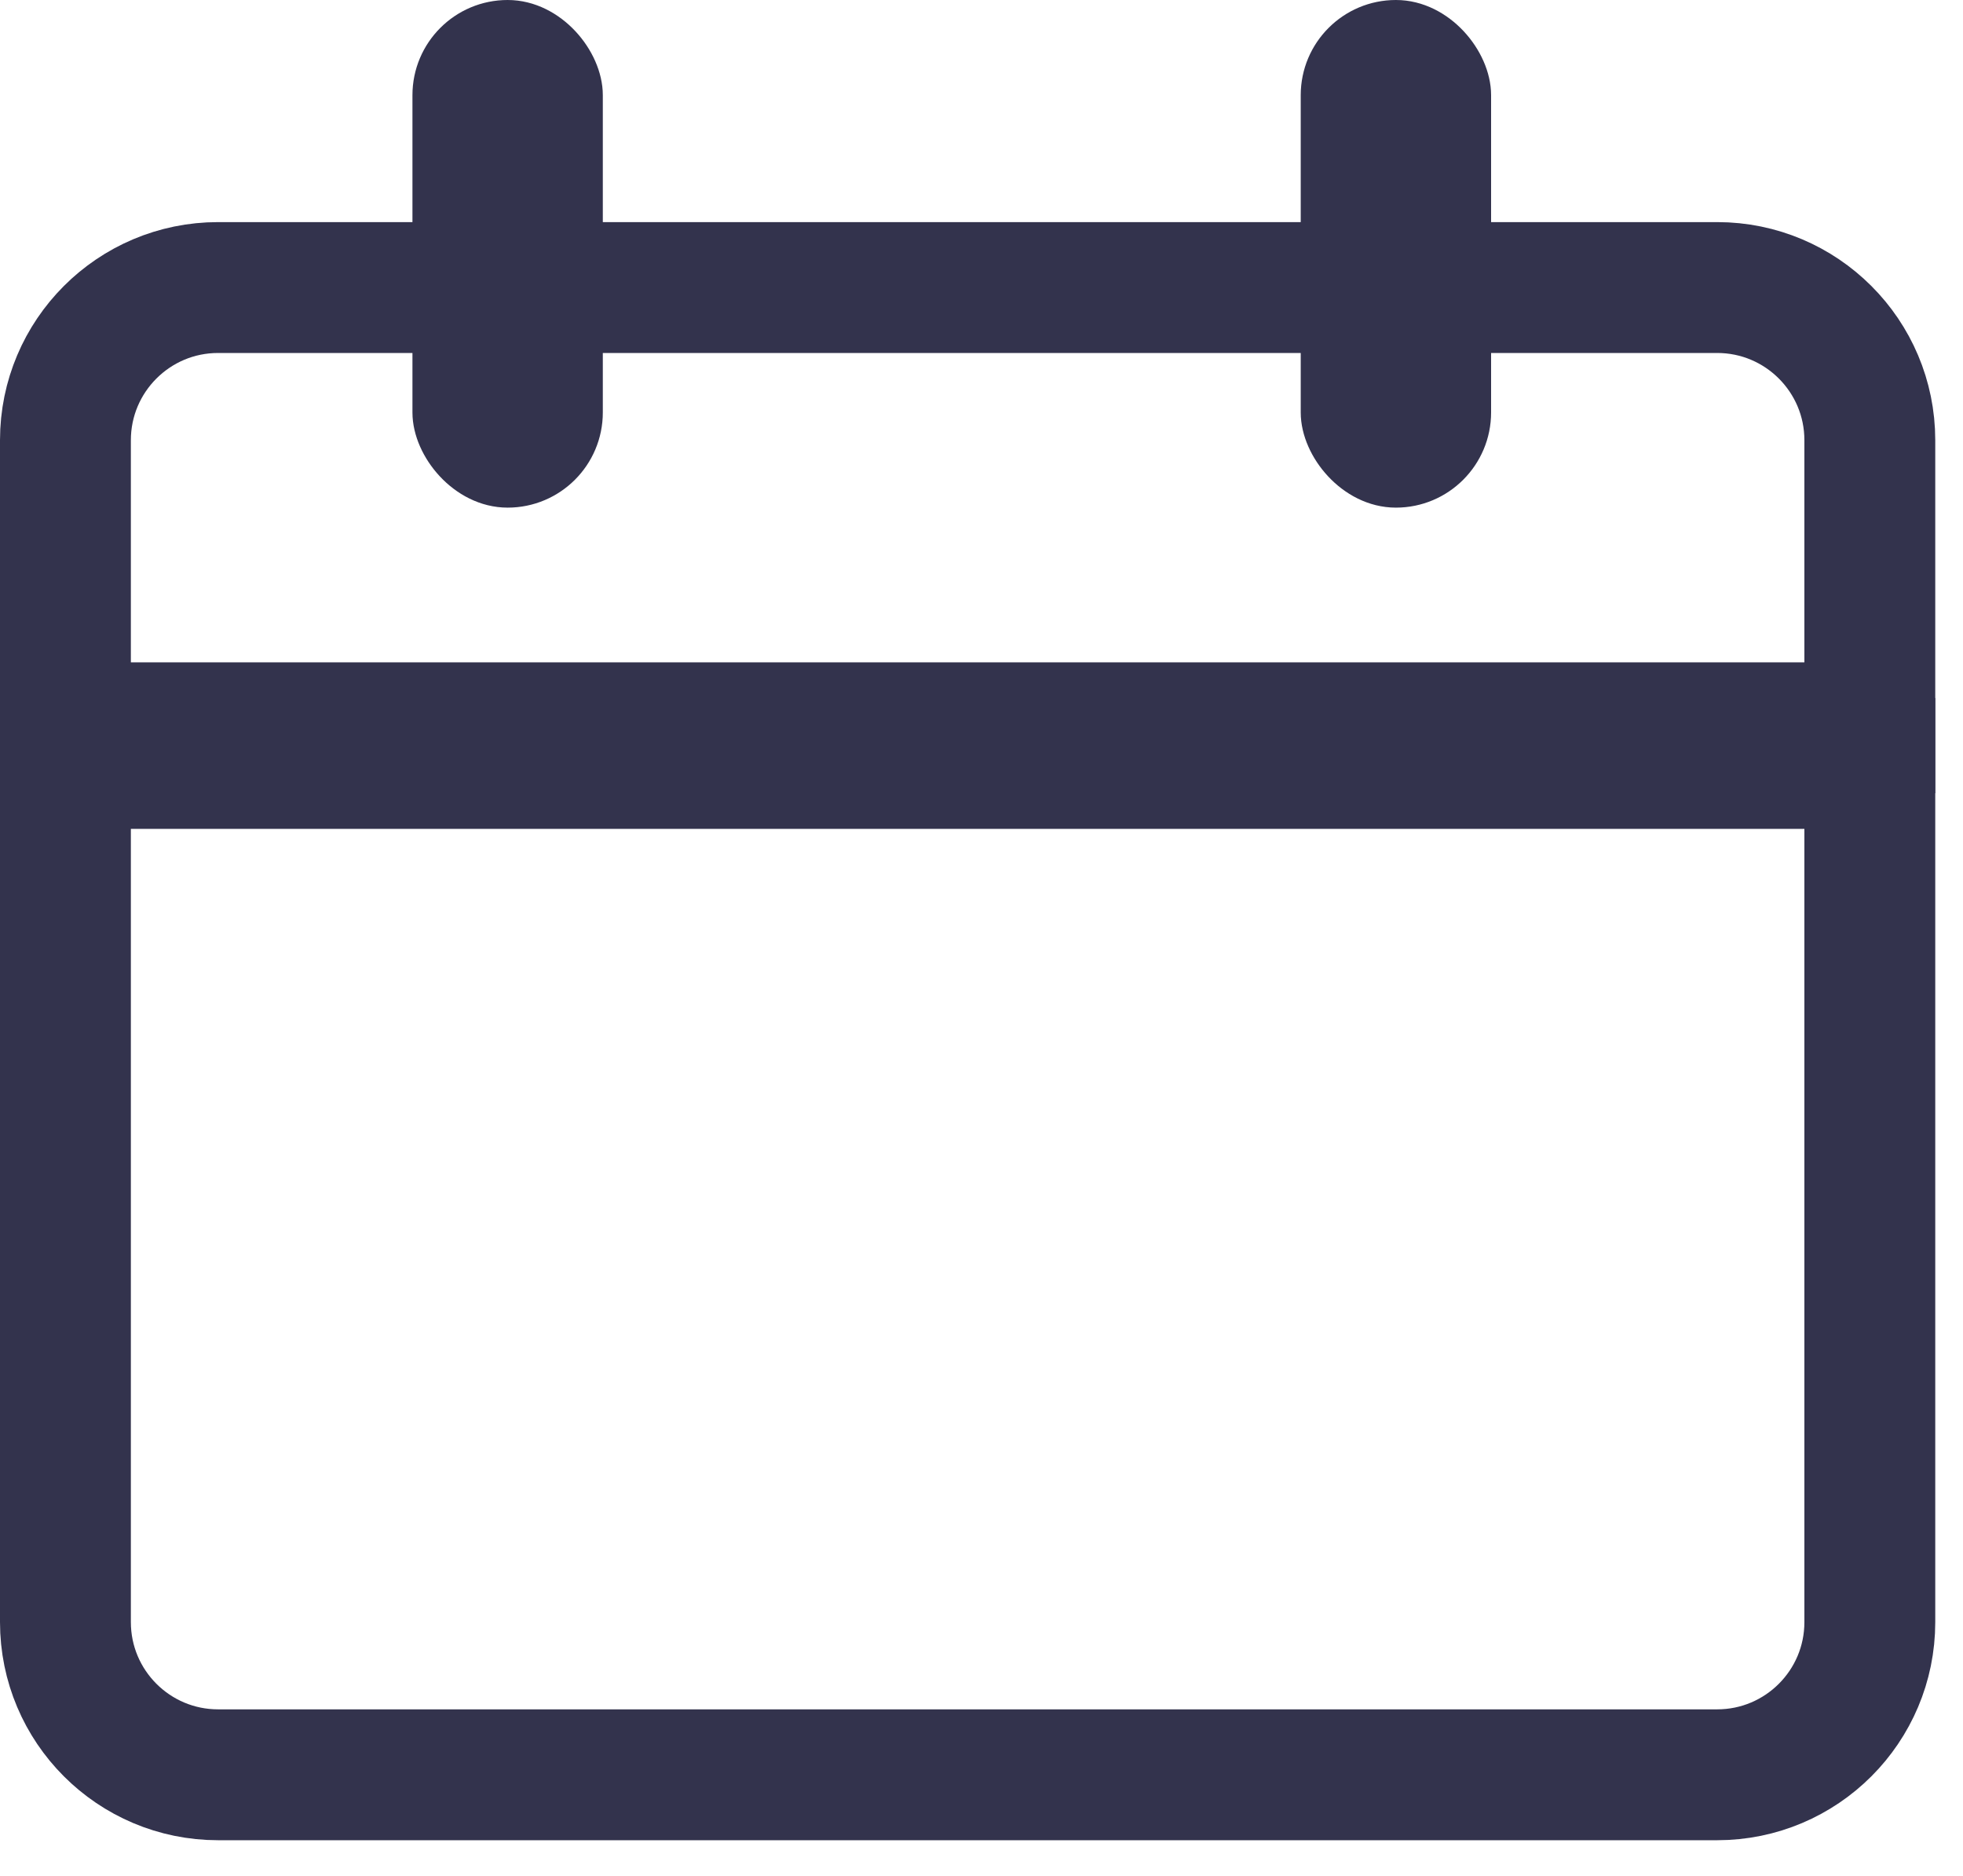 <svg width="45" height="43" viewBox="0 0 45 43" fill="none" xmlns="http://www.w3.org/2000/svg">
<path d="M1.5 17.5H42.864V37.182C42.864 39.115 41.297 40.682 39.364 40.682H5C3.067 40.682 1.5 39.115 1.5 37.182V17.5Z" stroke="#33334D" stroke-width="3"/>
<path d="M1.5 10.091C1.5 8.158 3.067 6.591 5 6.591H39.364C41.297 6.591 42.864 8.158 42.864 10.091V16.682H1.5V10.091Z" stroke="#33334D" stroke-width="3"/>
<rect x="9.955" y="0.5" width="3.364" height="10.636" rx="1.682" fill="#33334D" stroke="#33334D"/>
<rect x="30.318" y="0.5" width="3.364" height="10.636" rx="1.682" fill="#33334D" stroke="#33334D"/>
</svg>
